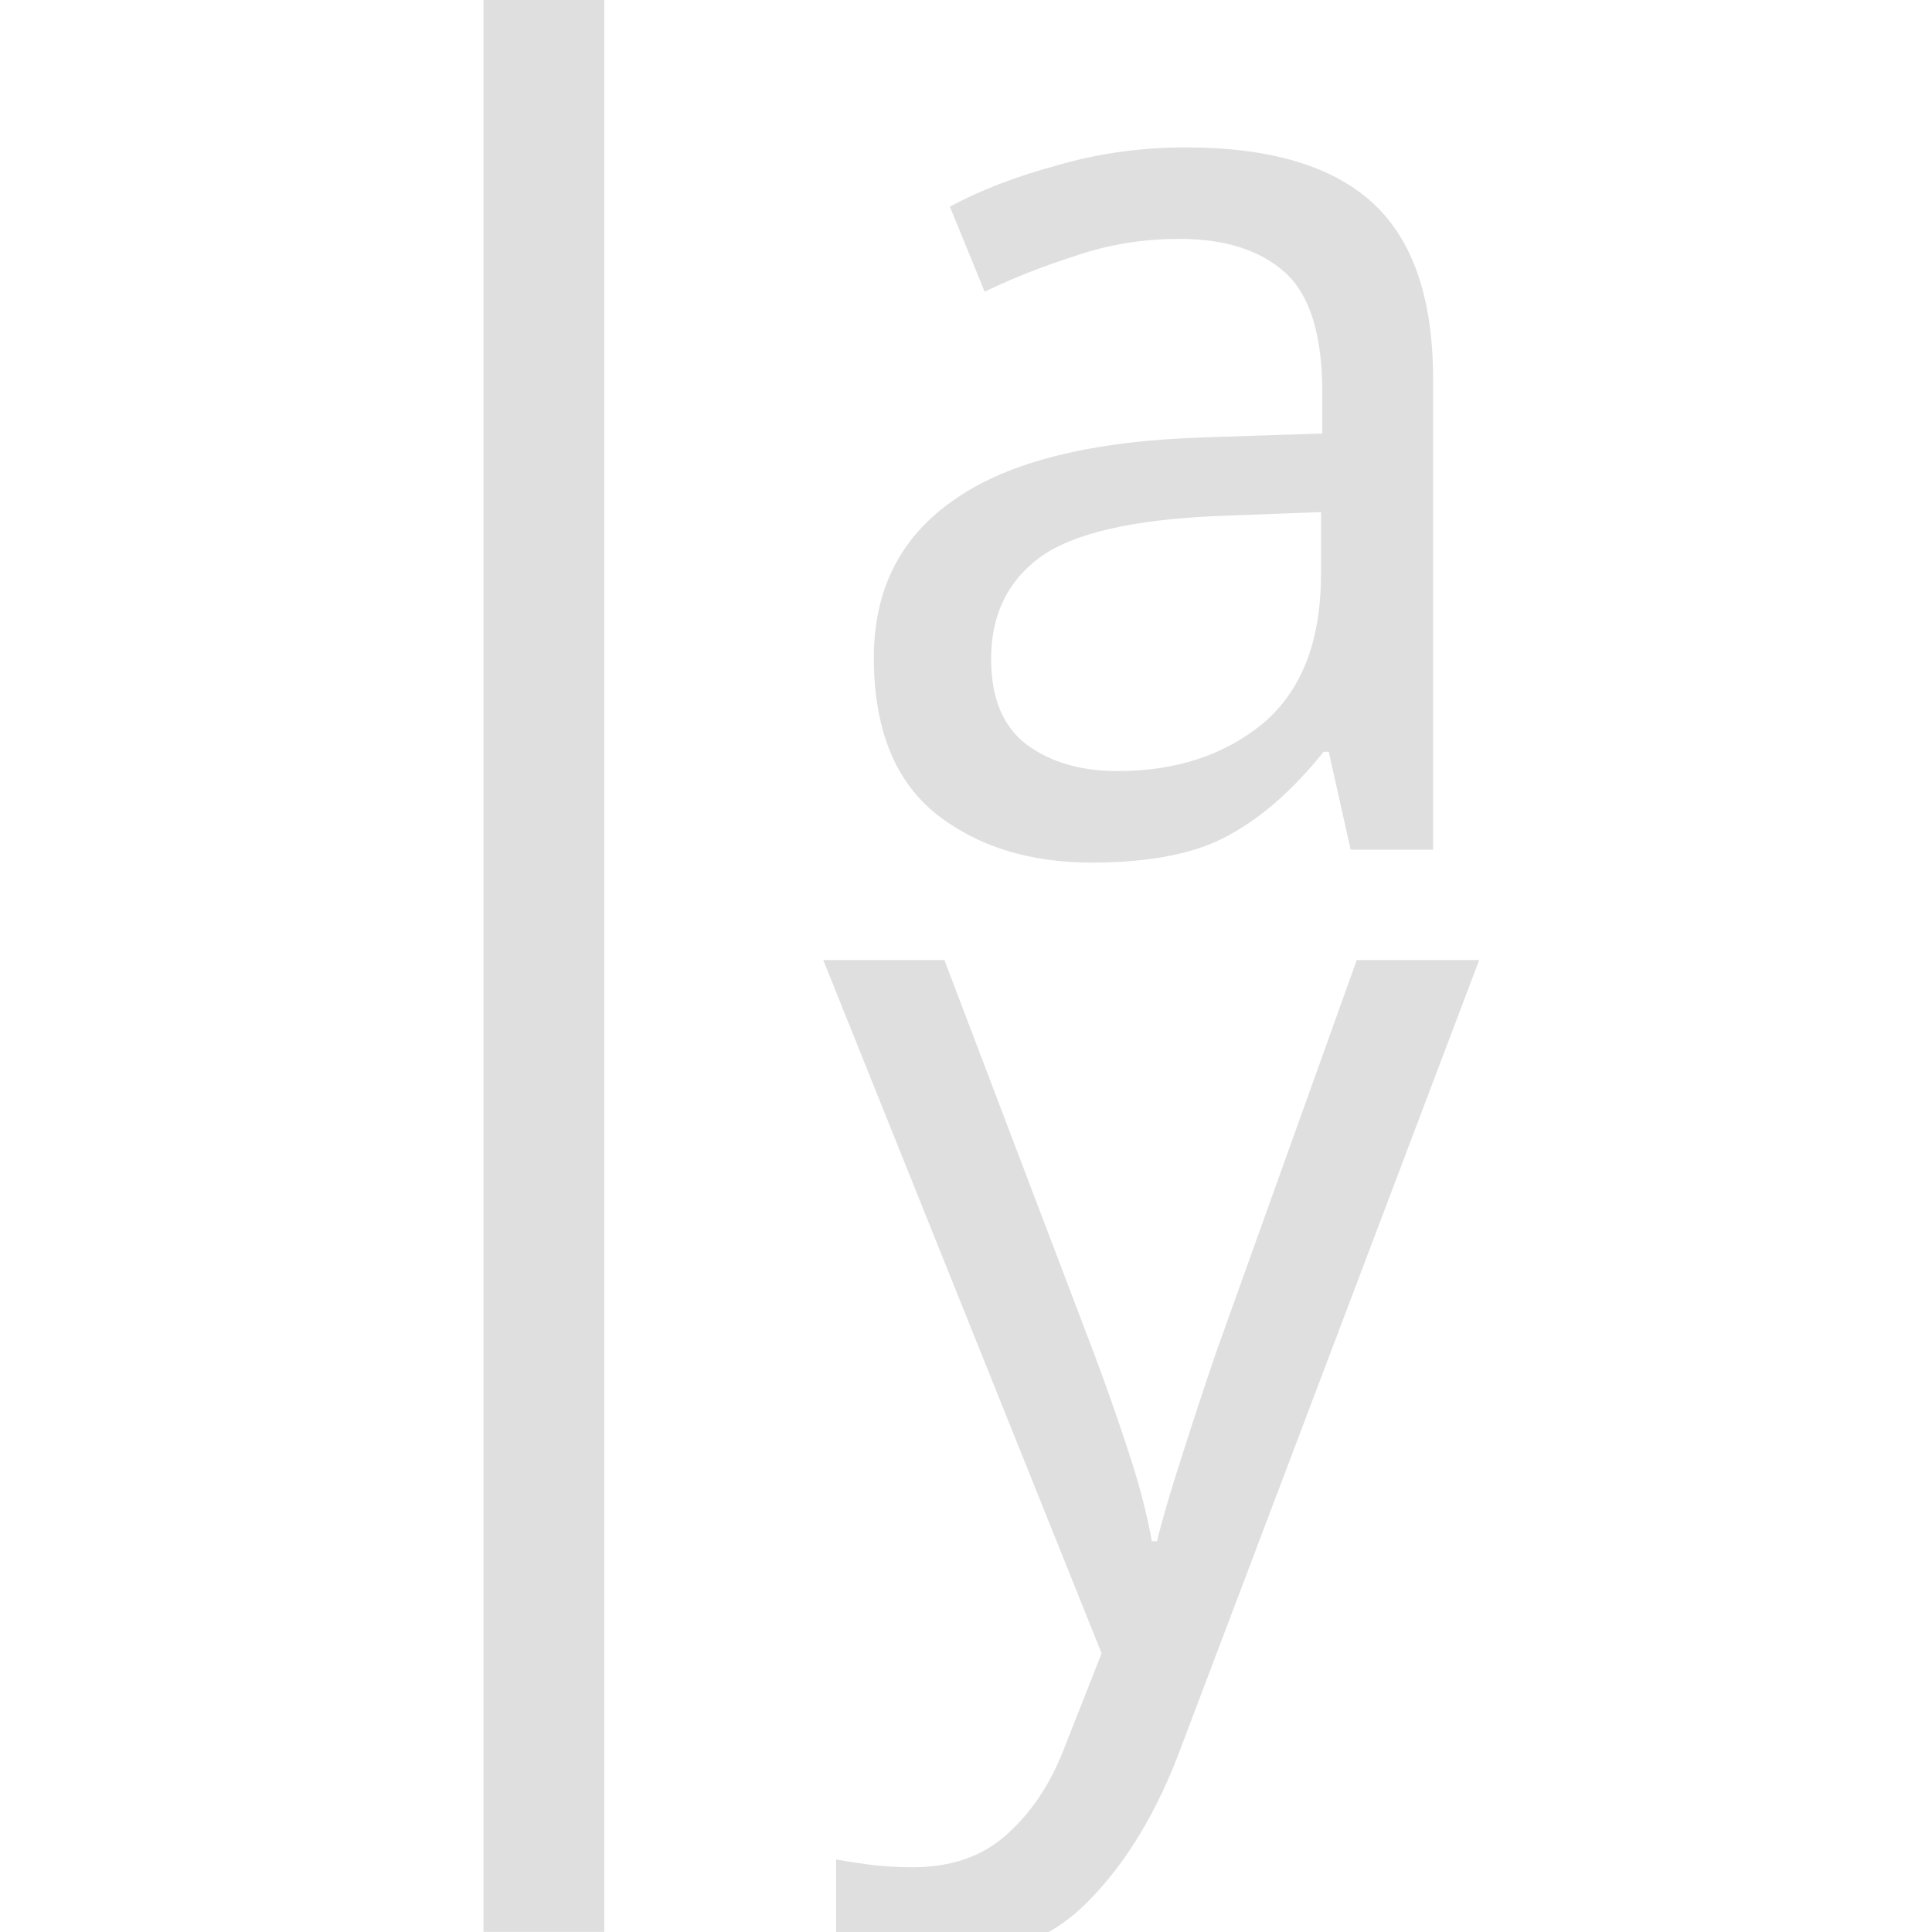 <svg xmlns="http://www.w3.org/2000/svg" width="16" height="16"><style>@import &quot;../../highlights.css&quot;;</style><g id="align-horizontal-baseline" fill="#dfdfdf"><path stroke-width=".829" d="M4.004-.001h1v16h-1z"/><path stroke-linecap="round" stroke-linejoin="round" stroke-width="1.5" d="M1058.2 671.86q1.568 0 2.32.688t.752 2.192v5.84h-1.024l-.272-1.216h-.064q-.56.704-1.184 1.04-.608.336-1.696.336-1.168 0-1.936-.608-.768-.624-.768-1.936 0-1.28 1.008-1.968 1.008-.704 3.104-.768l1.456-.048v-.512q0-1.072-.464-1.488t-1.312-.416q-.672 0-1.28.208-.608.192-1.136.448l-.432-1.056q.56-.304 1.328-.512.768-.224 1.6-.224zm.416 4.576q-1.6.064-2.224.512-.608.448-.608 1.264 0 .72.432 1.056.448.336 1.136.336 1.088 0 1.808-.592.72-.608.72-1.856v-.768z" aria-label="a" style="paint-order:stroke fill markers" transform="translate(-696 -446.91) scale(.667)"/><path stroke-linecap="round" stroke-linejoin="round" stroke-width="1.5" d="M1053.7 681.95h1.504l1.856 4.88q.24.64.432 1.232.192.576.288 1.104h.064q.096-.4.304-1.04.208-.656.432-1.312l1.744-4.864h1.52l-3.696 9.76q-.448 1.216-1.168 1.936-.704.72-1.952.72-.384 0-.672-.048-.288-.032-.496-.08v-1.12q.176.032.416.064.256.032.528.032.736 0 1.184-.416.464-.416.72-1.104l.448-1.136z" aria-label="y" style="paint-order:stroke fill markers" transform="translate(-696 -446.91) scale(.667)"/></g></svg>
